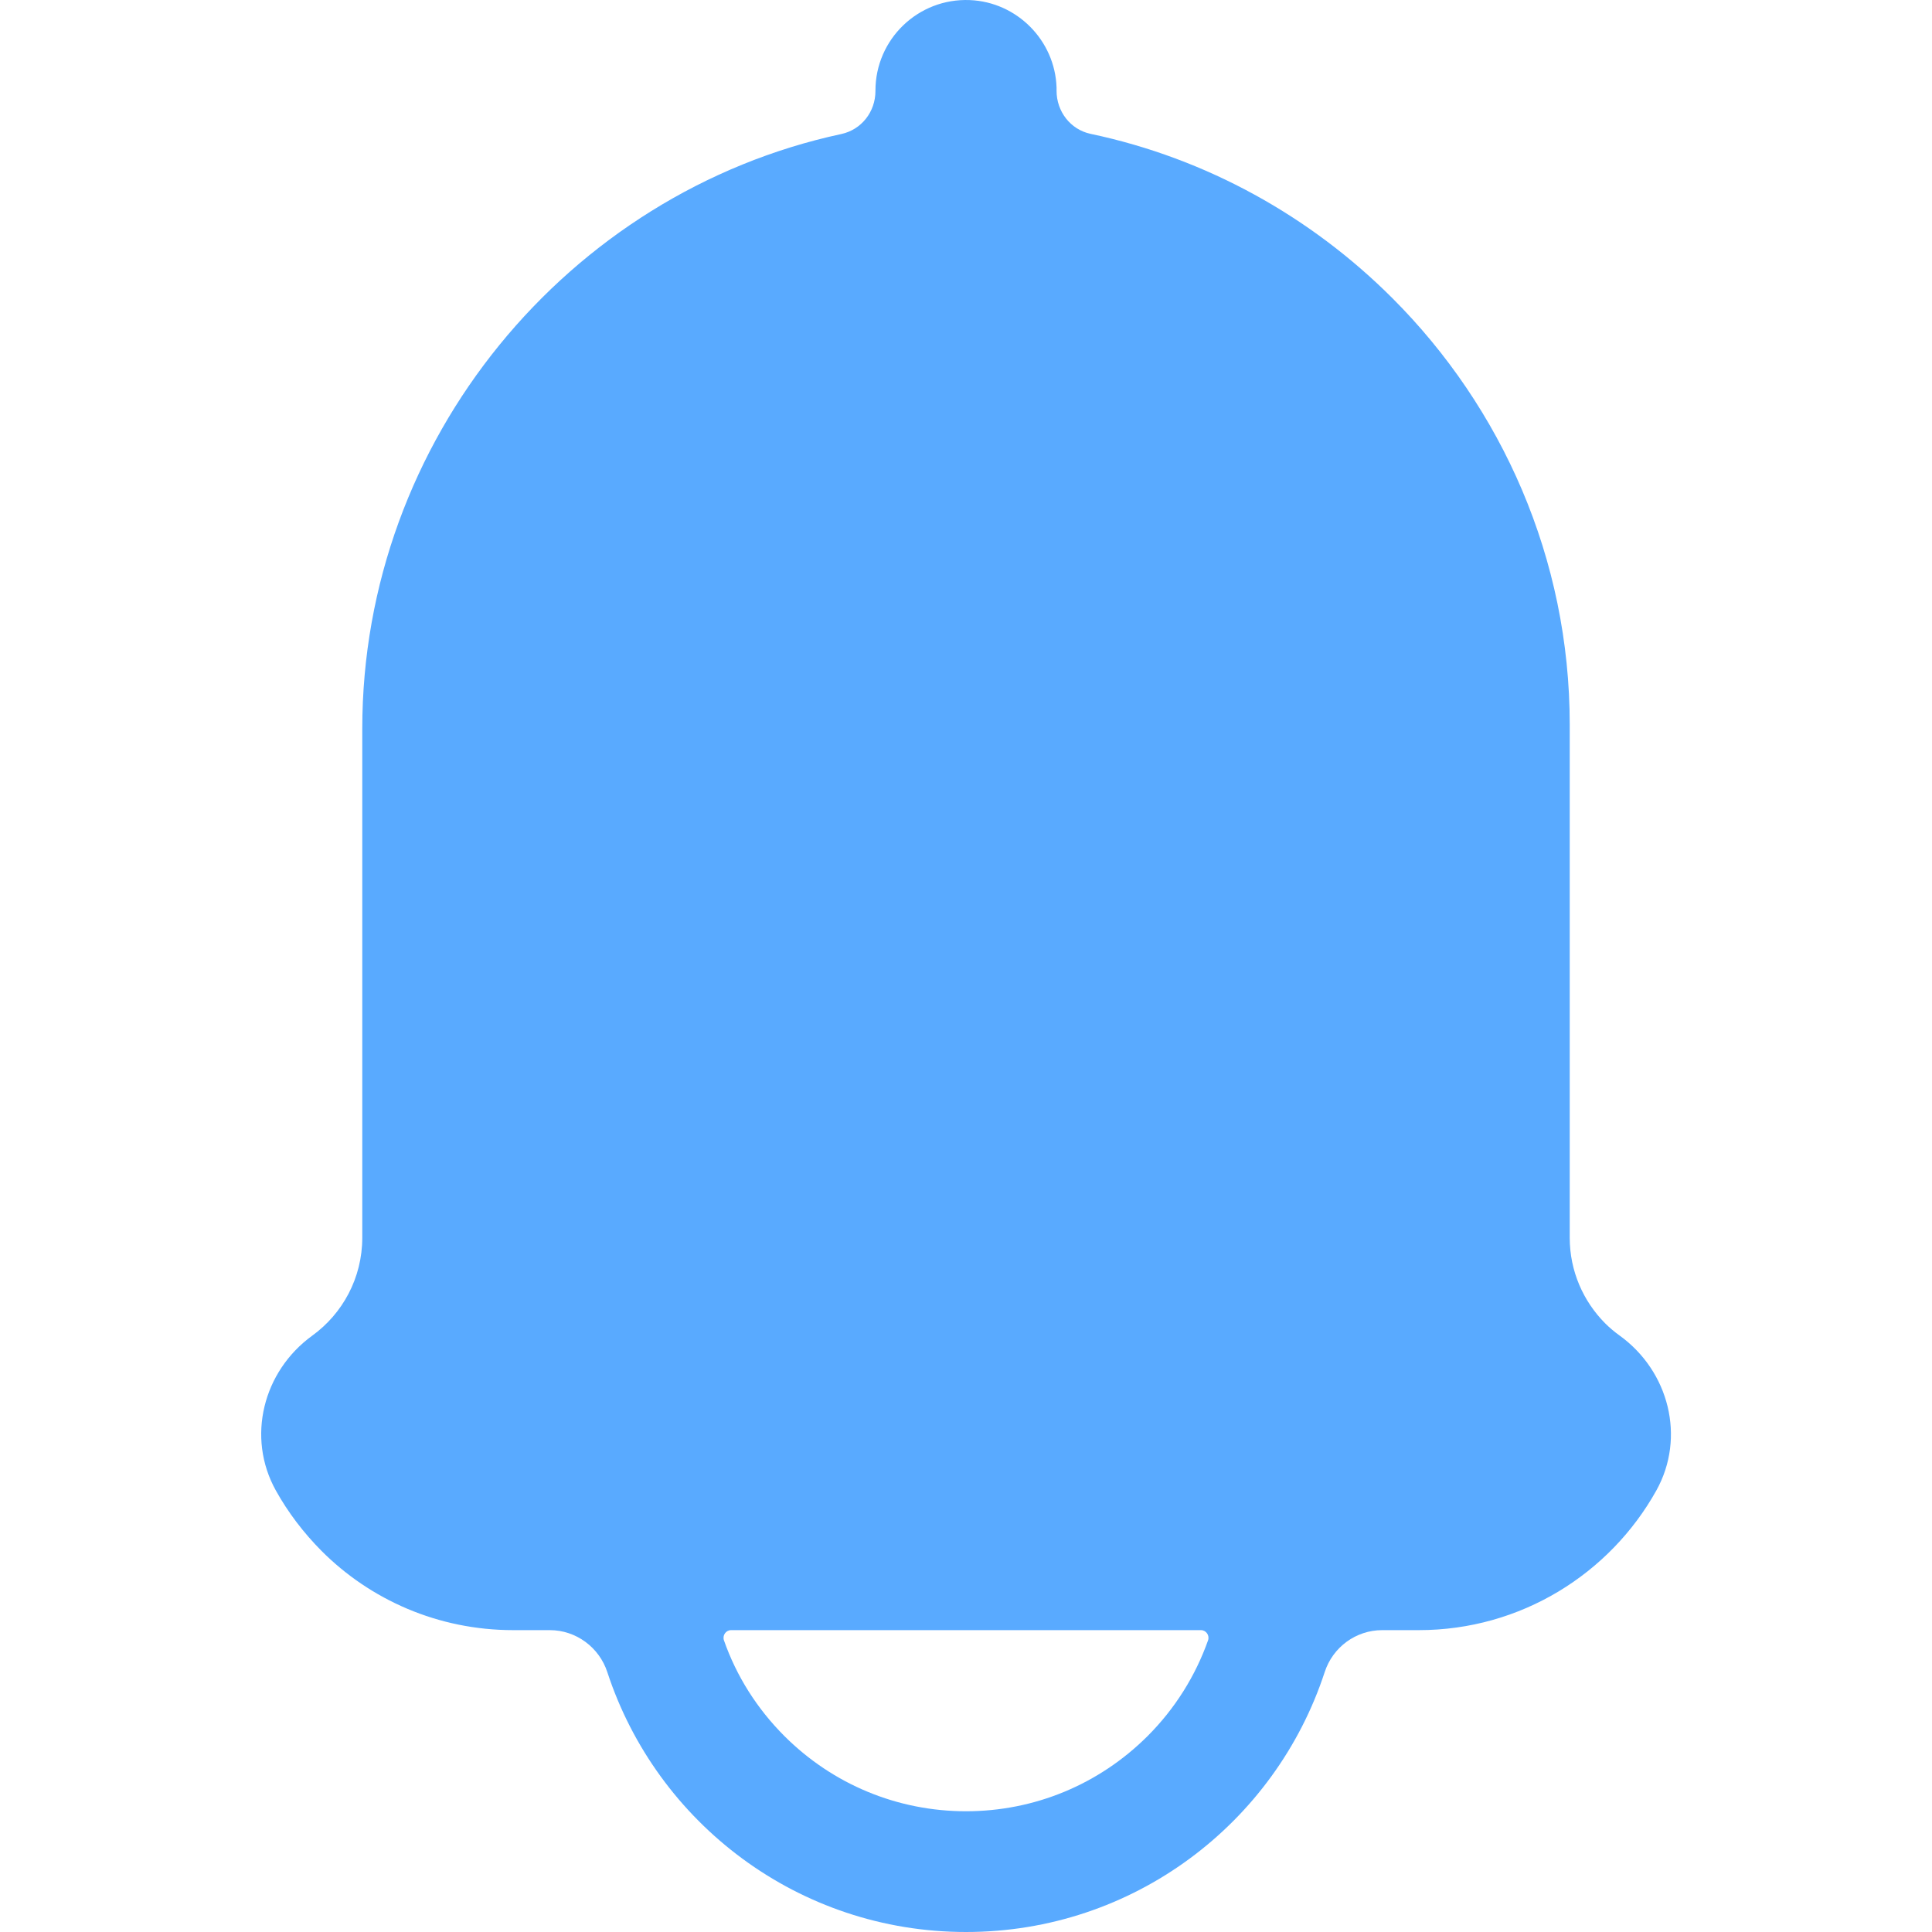 <svg t="1632451133096" class="icon" viewBox="0 0 1024 1024" version="1.1" xmlns="http://www.w3.org/2000/svg" p-id="2461" width="200" height="200"><path d="M858.487 707.912c-2.8-2-5.4-4.2-7.8-6.6-11.5-11.6-18.699-27.599-18.699-45.298V384.025c0-87.997-35.999-167.993-93.996-225.991-43.098-43.098-98.296-74.097-159.994-87.097-10.7-2.3-17.999-11.9-17.999-22.799v-1.7c-0.8-24.999-20.999-45.398-45.998-46.398-27.399-1.1-49.998 20.799-49.998 47.998v0.2c0 11-7.4 20.499-18.099 22.799C301.308 102.136 192.012 232.931 192.012 386.225V656.014c0 21.399-10.5 40.298-26.499 51.898-26.099 18.899-34.999 53.898-19.299 82.097 6.5 11.7 14.699 22.399 24.099 31.899 25.899 25.999 61.898 42.098 101.696 42.098h19.399c13.899 0 26.199 9.1 30.499 22.299 26.199 79.997 101.396 137.695 190.093 137.695s163.894-57.698 190.093-137.695c4.3-13.299 16.599-22.299 30.499-22.299H751.991c54.098 0 101.296-29.899 125.895-73.997 15.699-28.199 6.7-63.198-19.399-82.097zM640.295 869.406c-6.7 18.899-17.499 36.199-32.099 50.798-25.699 25.599-59.898 39.798-96.196 39.798s-70.497-14.199-96.196-39.798c-14.599-14.599-25.499-31.899-32.099-50.798-0.9-2.6 1-5.4 3.8-5.4h248.99c2.8 0 4.7 2.8 3.8 5.4z" p-id="2462" fill="#59aaff"></path></svg>